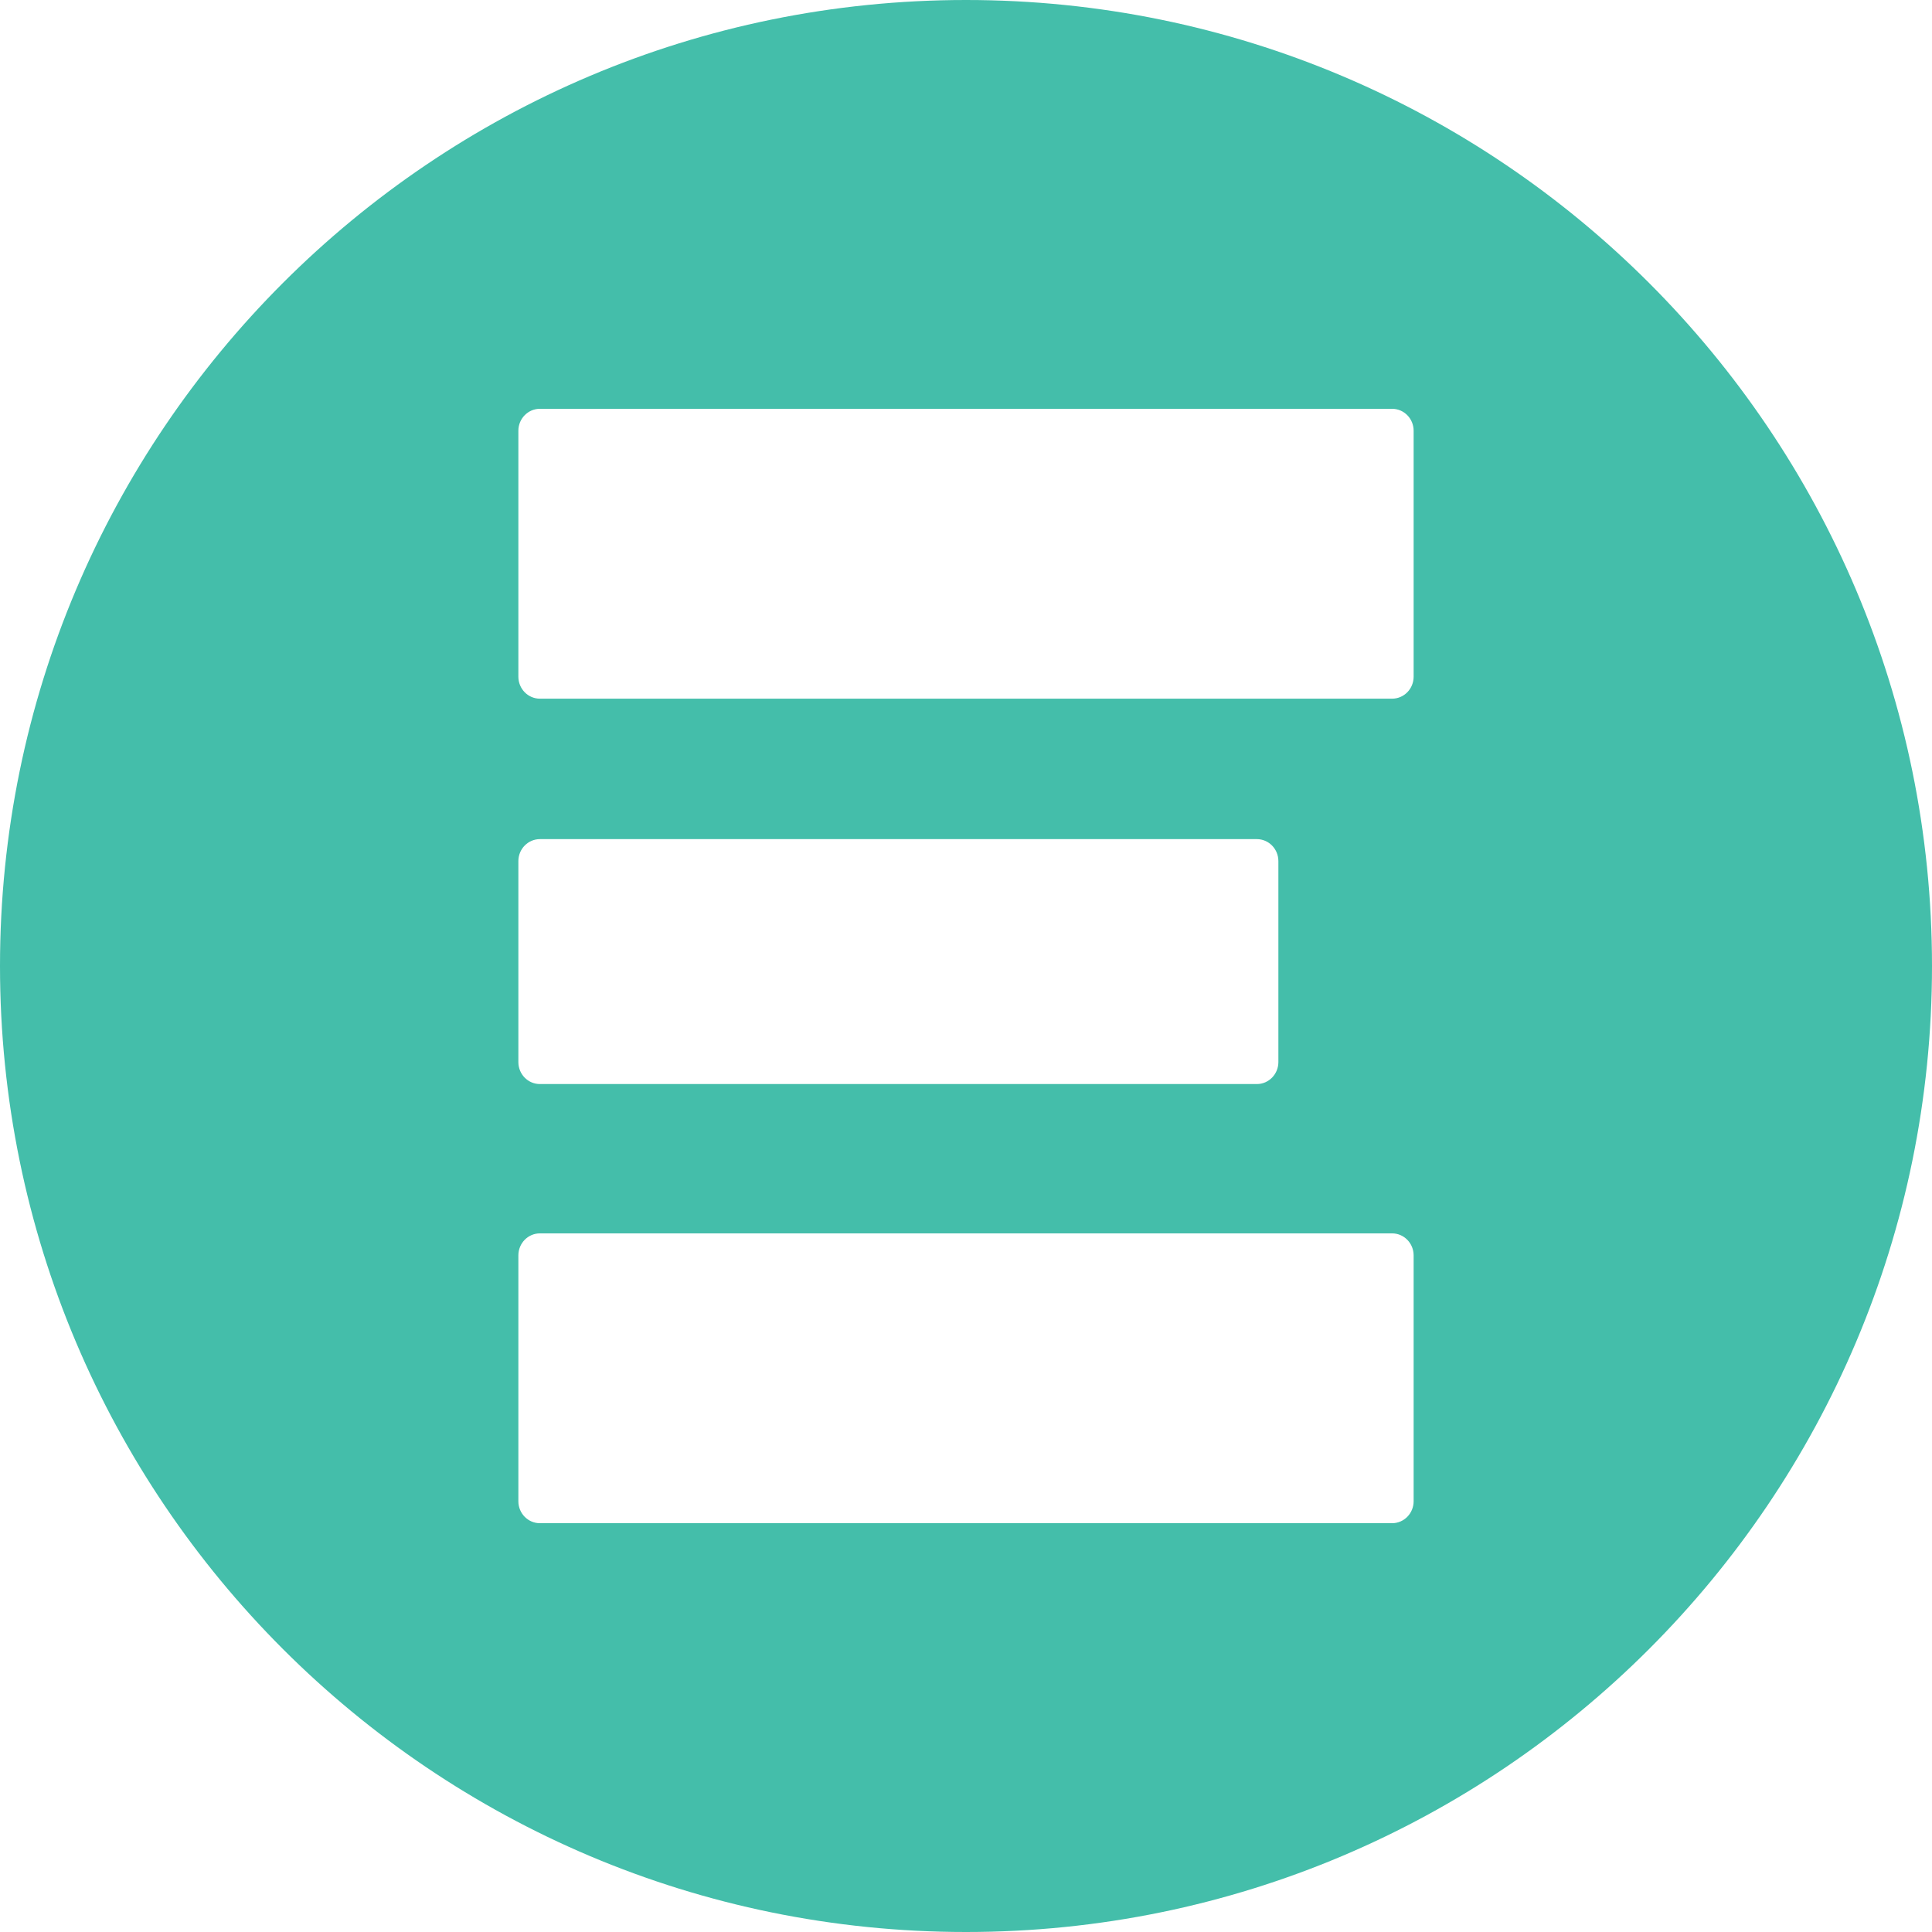 <?xml version="1.0" encoding="UTF-8"?>
<svg id="Layer_1" data-name="Layer 1" xmlns="http://www.w3.org/2000/svg" viewBox="0 0 400.96 400.96">
  <defs>
    <style>
      .cls-1 {
        fill: #44beaa;
      }
    </style>
  </defs>
  <path class="cls-1" d="M200.48,0C89.76,0,0,89.76,0,200.48s89.76,200.48,200.48,200.48,200.48-89.76,200.48-200.48S311.2,0,200.48,0ZM107.58,178.72c0-2.53,2-4.57,4.47-4.57h148.79c2.47,0,4.47,2.04,4.47,4.57v41.7c0,2.51-2,4.56-4.46,4.56H112.05c-2.47,0-4.47-2.04-4.47-4.56v-41.7Zm185.8,132.84c0,2.52-2,4.56-4.47,4.56H112.05c-2.47,0-4.47-2.04-4.47-4.56v-51.02c0-2.52,2-4.57,4.47-4.57h176.86c2.47,0,4.47,2.05,4.47,4.57v51.02Zm0-171.13c0,2.53-2,4.57-4.47,4.57H112.05c-2.47,0-4.47-2.04-4.47-4.57v-51.03c0-2.52,2-4.56,4.47-4.56h176.86c2.47,0,4.47,2.04,4.47,4.56v51.03Z"/>
</svg>
